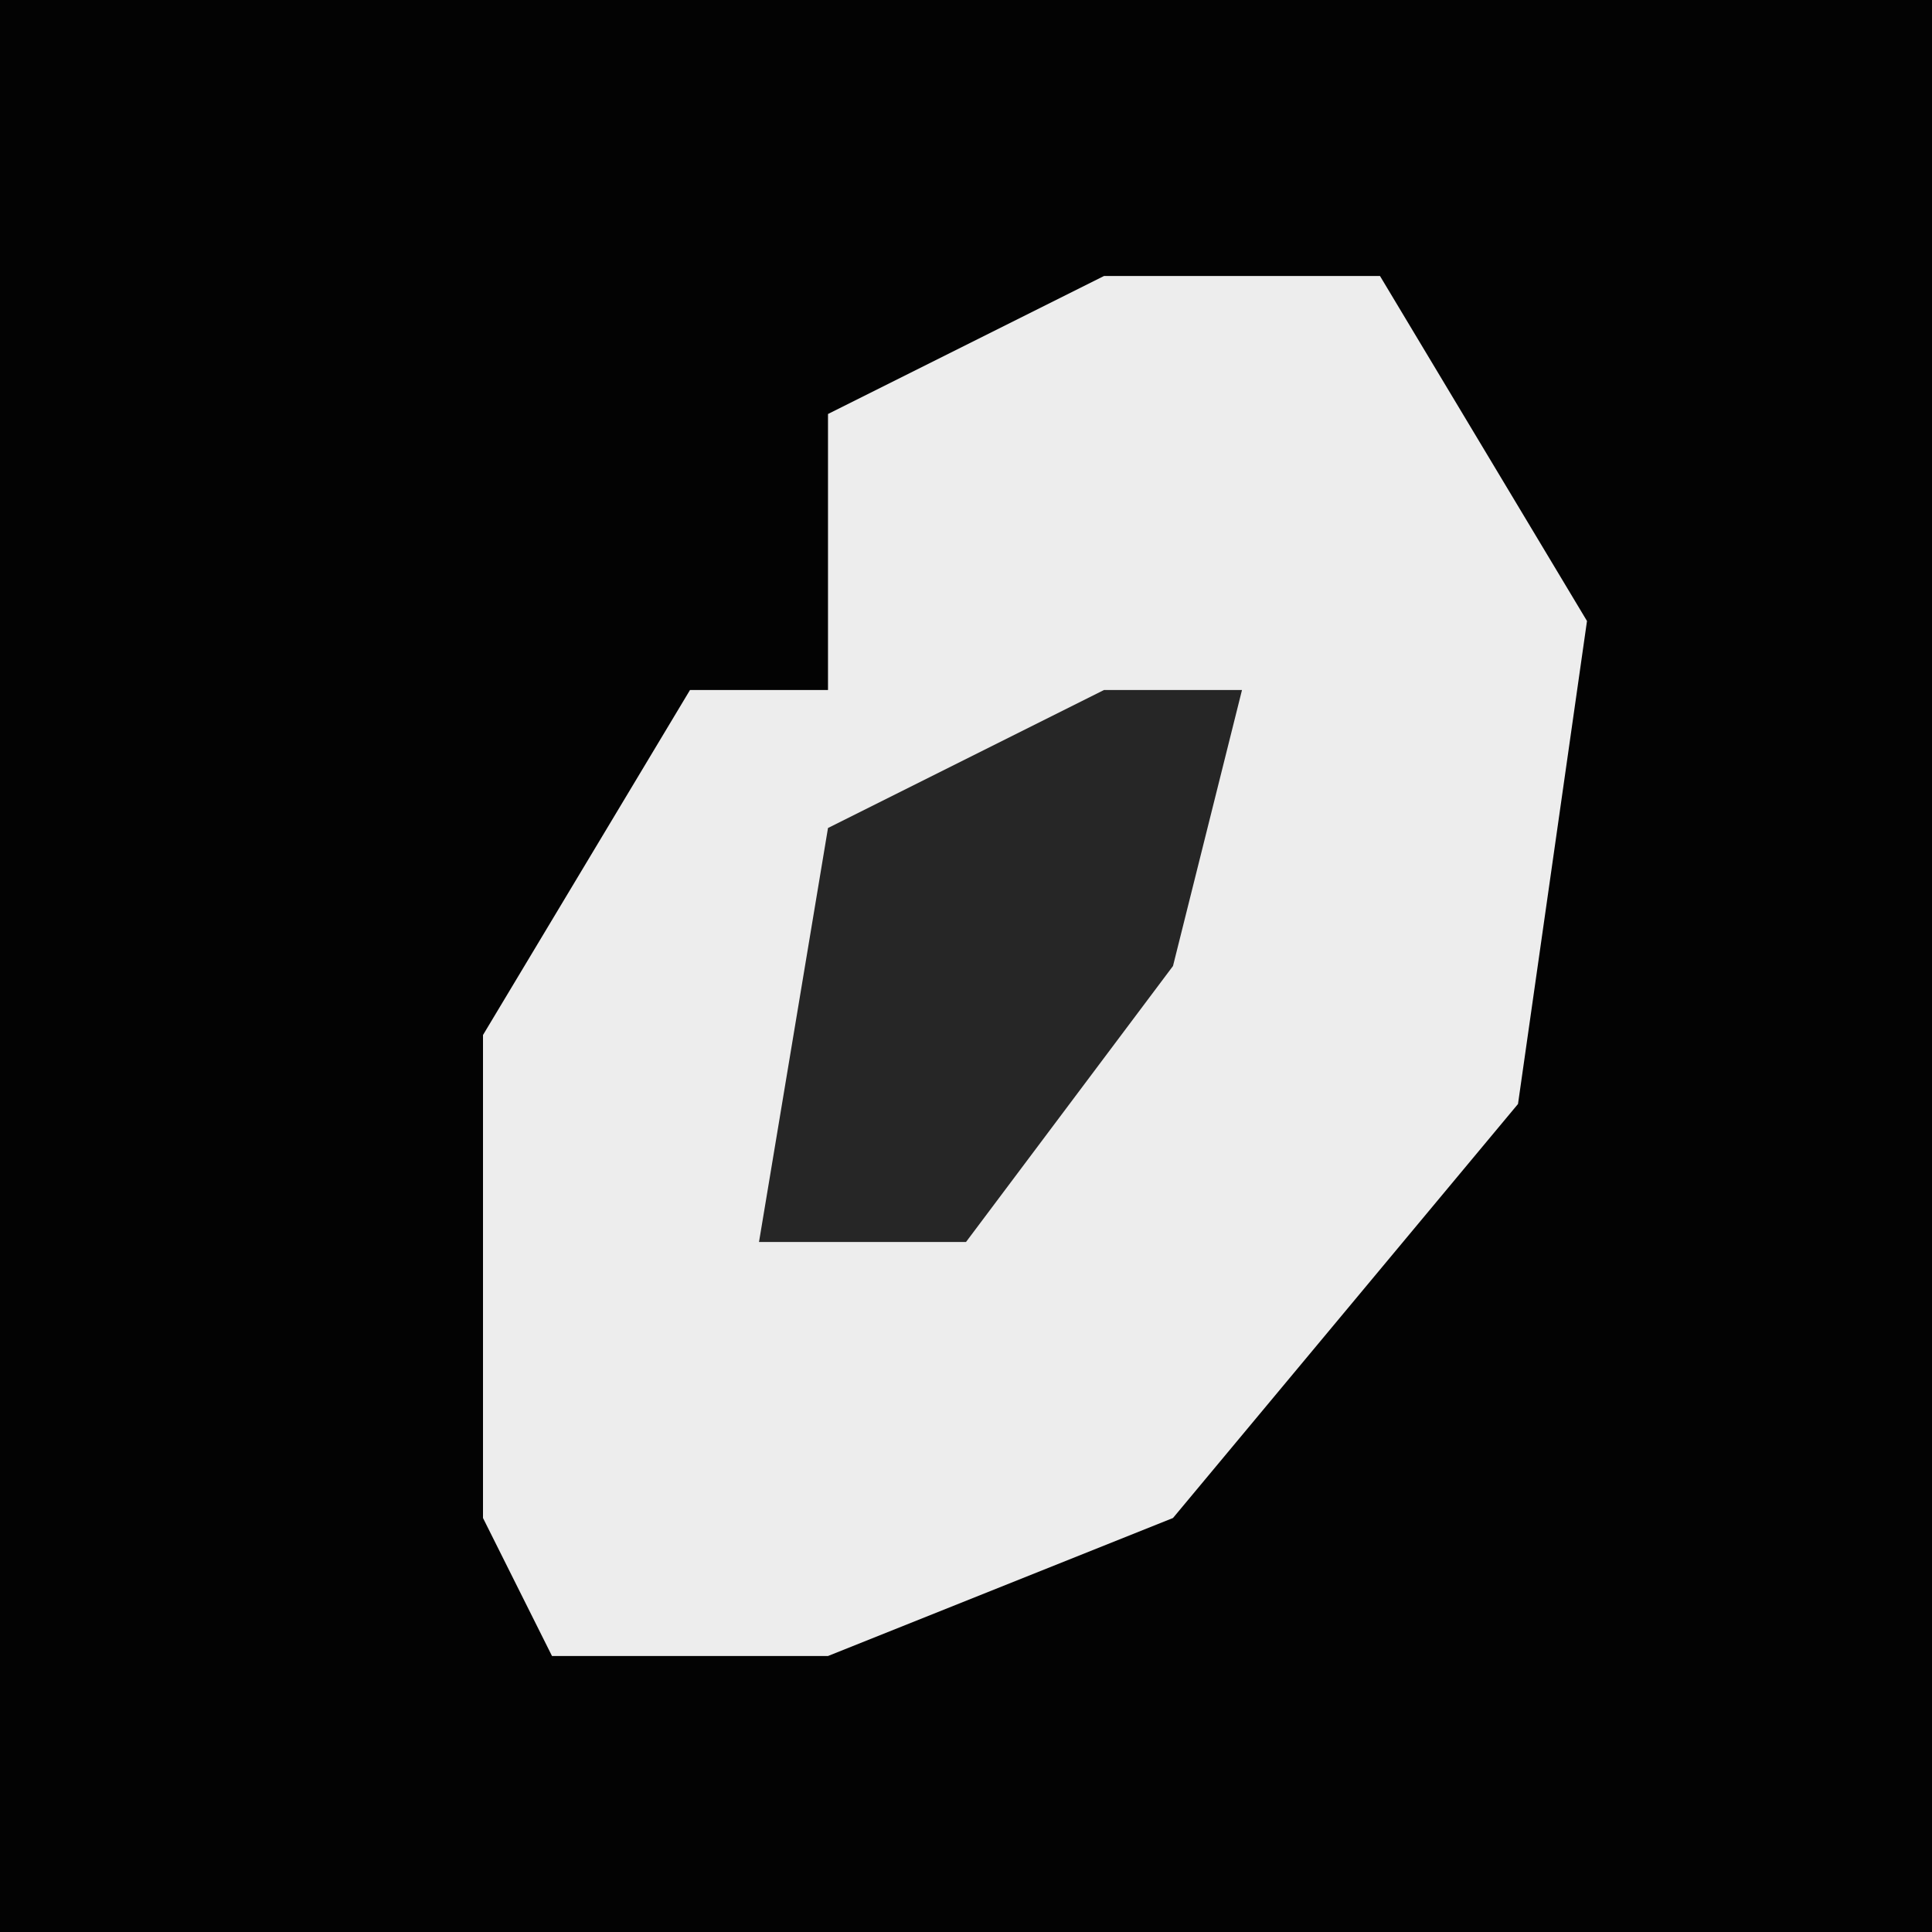 <?xml version="1.0" encoding="UTF-8"?>
<svg version="1.1" xmlns="http://www.w3.org/2000/svg" width="28" height="28">
<path d="M0,0 L28,0 L28,28 L0,28 Z " fill="#030303" transform="translate(0,0)"/>
<path d="M0,0 L4,0 L7,5 L6,12 L1,18 L-4,20 L-8,20 L-9,18 L-9,11 L-6,6 L-4,6 L-4,2 Z " fill="#EDEDED" transform="translate(16,4)"/>
<path d="M0,0 L2,0 L1,4 L-2,8 L-5,8 L-4,2 Z " fill="#262626" transform="translate(16,10)"/>
</svg>
